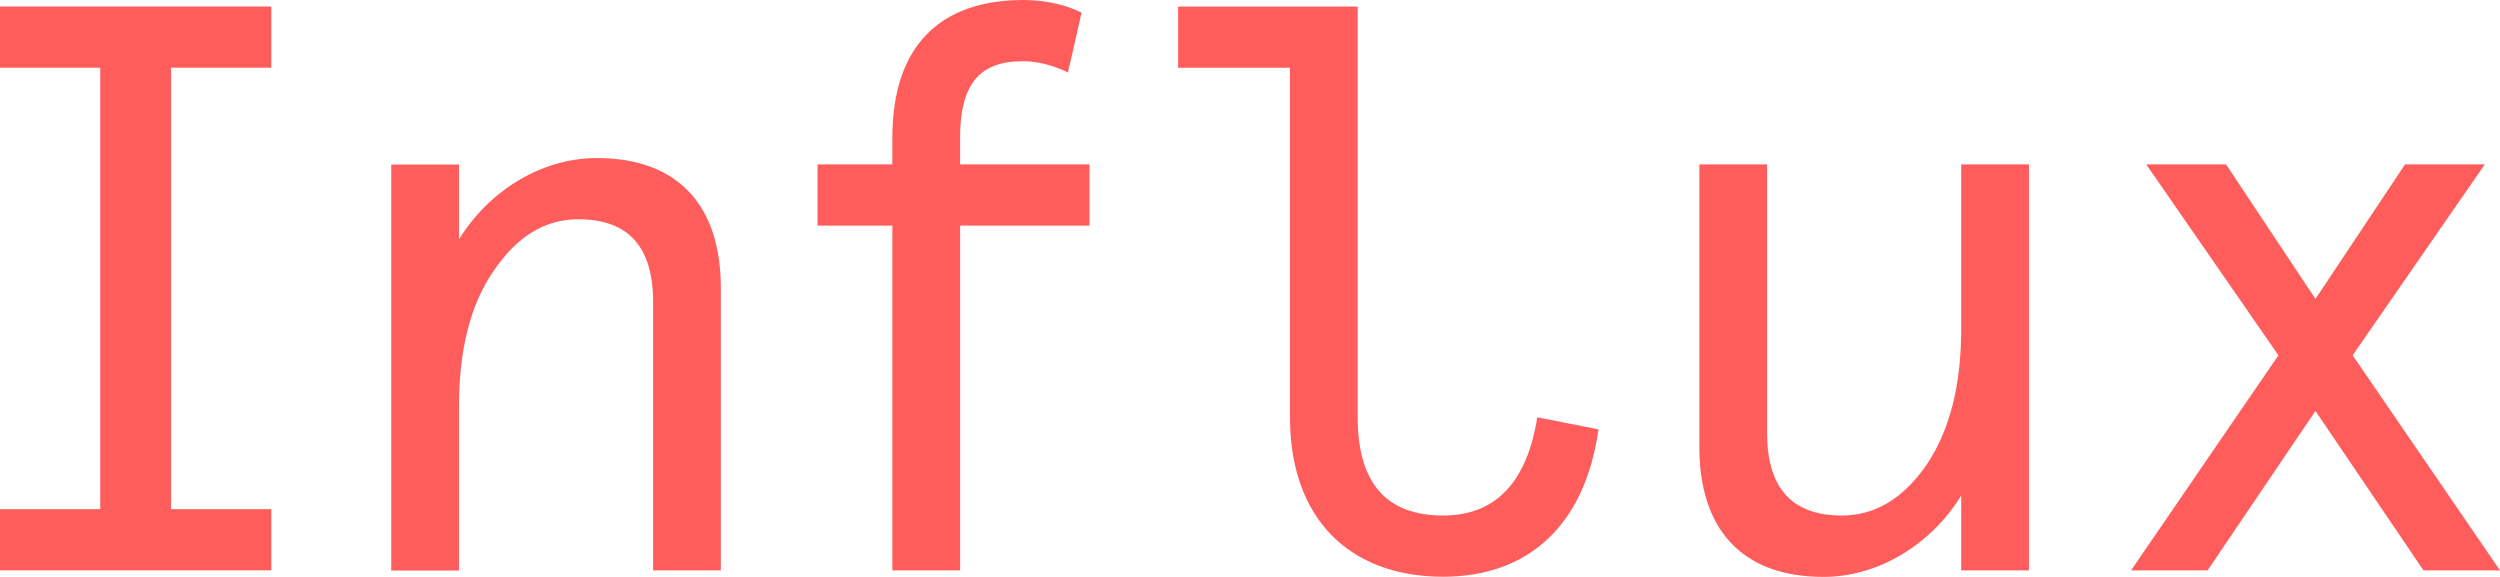 <?xml version="1.0" encoding="utf-8"?>
<!-- Generator: Adobe Illustrator 21.0.2, SVG Export Plug-In . SVG Version: 6.00 Build 0)  -->
<svg version="1.1" id="Layer_1" xmlns="http://www.w3.org/2000/svg" xmlns:xlink="http://www.w3.org/1999/xlink" x="0px" y="0px"
	 viewBox="0 0 1613.4 372.3" style="enable-background:new 0 0 1613.4 372.3;" xml:space="preserve">
<style type="text/css">
	.st0{fill:#FF5C5C;}
</style>
<g id="Layer_1_1_">
</g>
<g id="Layer_2">
</g>
<g id="Layer_3">
	<g>
		<path class="st0" d="M175.1,368.1H0v-39.5h64.7V43.7H0V4.2h175.1v39.5h-64.7v284.9h64.7L175.1,368.1L175.1,368.1z"/>
		<path class="st0" d="M465.2,368.1h-43.7V195c0-35.9-16.1-53.5-48.3-53.5c-21.3,0-39.5,10.9-54.6,33.3
			c-15.1,21.8-22.4,50.9-22.4,87.9v105.5h-43.7v-262h43.7v48.3c19.2-31.2,53-52.5,88.9-52.5c53.5,0,80.1,31.7,80.1,83.7V368.1z"/>
		<path class="st0" d="M1096.7,106.1h43.7v173.1c0,35.9,16.1,53.5,48.3,53.5c21.3,0,39.5-10.9,54.6-32.7
			c15.1-22.4,22.4-51.5,22.4-88.4V106.1h43.7v262h-43.7v-48.3c-19.2,31.2-53,52.5-88.9,52.5c-53.5,0-80.1-31.7-80.1-83.7V106.1z"/>
		<path class="st0" d="M1552.1,106.1h51.5l-85.3,123.2l95.1,138.8H1564l-69.7-102.9l-69.6,102.9h-49.4l95.1-138.8l-85.3-123.2h51.5
			l57.7,86.8L1552.1,106.1z"/>
		<path class="st0" d="M527.6,106.1h48.3V88.9c0-60.3,31.7-88.9,84.7-88.9c14.6,0,29.1,3.6,37.4,8.3l-8.8,38.5
			c-9.4-4.7-19.8-7.3-29.1-7.3c-28.6,0-40.5,15.6-40.5,49.4v17.2h83.5v39.5h-83.5v222.5h-43.7V145.6h-48.3L527.6,106.1L527.6,106.1z
			"/>
		<path class="st0" d="M832.6,43.7h-72.3V4.2h115.9v265.1c0,42.1,18.2,63.4,55.1,63.4c33.8,0,54.1-21.3,60.8-63.4l39.5,7.8
			c-8.8,62.4-45.7,95.1-100.3,95.1c-60.8,0-98.8-37.9-98.8-102.9V43.7H832.6z"/>
	</g>
</g>
</svg>

